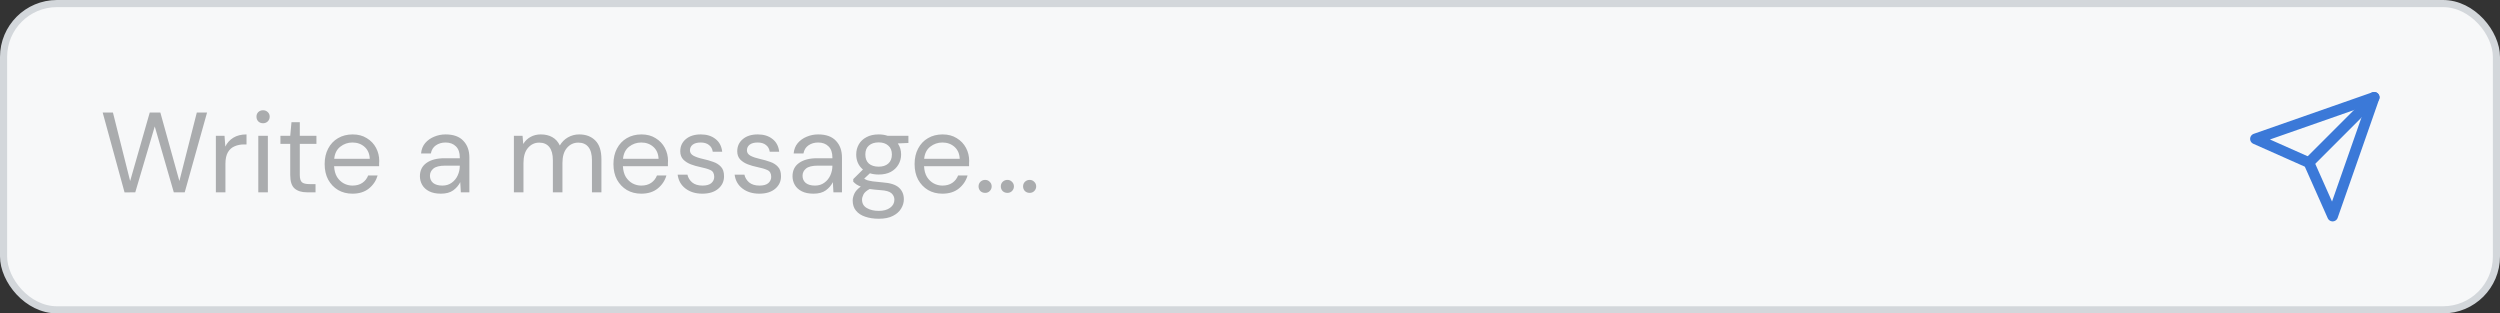 <svg width="351" height="44" viewBox="0 0 351 44" fill="none" xmlns="http://www.w3.org/2000/svg">
<rect x="0" y="0" width="351" height="44" fill="#333333" stroke="none"/>
<rect x="0.5" y="0.5" width="350" height="43" rx="7.5" fill="#F7F8F9" stroke="#D3D7DB"/>
<path d="M17.488 27.016L14.416 15.8H15.856L18.272 25.416L21.024 15.8H22.512L25.184 25.416L27.632 15.8H29.072L25.936 27H24.4L21.728 17.752L18.992 27L17.488 27.016ZM30.307 27V19.064H31.523L31.635 20.584C31.881 20.061 32.254 19.645 32.755 19.336C33.257 19.027 33.875 18.872 34.611 18.872V20.28H34.243C33.774 20.28 33.342 20.365 32.947 20.536C32.553 20.696 32.238 20.973 32.003 21.368C31.768 21.763 31.651 22.307 31.651 23V27H30.307ZM36.936 17.304C36.669 17.304 36.445 17.219 36.264 17.048C36.093 16.867 36.008 16.643 36.008 16.376C36.008 16.12 36.093 15.907 36.264 15.736C36.445 15.565 36.669 15.48 36.936 15.48C37.192 15.48 37.41 15.565 37.592 15.736C37.773 15.907 37.864 16.12 37.864 16.376C37.864 16.643 37.773 16.867 37.592 17.048C37.41 17.219 37.192 17.304 36.936 17.304ZM36.264 27V19.064H37.608V27H36.264ZM43.084 27C42.358 27 41.788 26.824 41.372 26.472C40.956 26.12 40.748 25.485 40.748 24.568V20.2H39.372V19.064H40.748L40.924 17.16H42.092V19.064H44.428V20.2H42.092V24.568C42.092 25.069 42.193 25.411 42.396 25.592C42.598 25.763 42.956 25.848 43.468 25.848H44.3V27H43.084ZM49.484 27.192C48.727 27.192 48.055 27.021 47.468 26.68C46.882 26.328 46.418 25.843 46.077 25.224C45.746 24.605 45.581 23.875 45.581 23.032C45.581 22.2 45.746 21.475 46.077 20.856C46.407 20.227 46.866 19.741 47.453 19.4C48.05 19.048 48.738 18.872 49.517 18.872C50.285 18.872 50.946 19.048 51.501 19.4C52.066 19.741 52.498 20.195 52.797 20.76C53.095 21.325 53.245 21.933 53.245 22.584C53.245 22.701 53.239 22.819 53.228 22.936C53.228 23.053 53.228 23.187 53.228 23.336H46.908C46.941 23.944 47.079 24.451 47.325 24.856C47.581 25.251 47.895 25.549 48.269 25.752C48.653 25.955 49.058 26.056 49.484 26.056C50.039 26.056 50.503 25.928 50.877 25.672C51.25 25.416 51.522 25.069 51.693 24.632H53.02C52.807 25.368 52.397 25.981 51.788 26.472C51.191 26.952 50.423 27.192 49.484 27.192ZM49.484 20.008C48.844 20.008 48.274 20.205 47.773 20.6C47.282 20.984 46.999 21.549 46.925 22.296H51.916C51.885 21.581 51.639 21.021 51.181 20.616C50.722 20.211 50.157 20.008 49.484 20.008ZM61.9 27.192C61.239 27.192 60.69 27.08 60.252 26.856C59.815 26.632 59.49 26.333 59.276 25.96C59.063 25.587 58.956 25.181 58.956 24.744C58.956 23.933 59.266 23.309 59.884 22.872C60.503 22.435 61.346 22.216 62.412 22.216H64.556V22.12C64.556 21.427 64.375 20.904 64.012 20.552C63.65 20.189 63.164 20.008 62.556 20.008C62.034 20.008 61.58 20.141 61.196 20.408C60.823 20.664 60.588 21.043 60.492 21.544H59.116C59.17 20.968 59.362 20.483 59.692 20.088C60.034 19.693 60.455 19.395 60.956 19.192C61.458 18.979 61.991 18.872 62.556 18.872C63.666 18.872 64.498 19.171 65.052 19.768C65.618 20.355 65.9 21.139 65.9 22.12V27H64.7L64.62 25.576C64.396 26.024 64.066 26.408 63.628 26.728C63.202 27.037 62.626 27.192 61.9 27.192ZM62.108 26.056C62.62 26.056 63.058 25.923 63.42 25.656C63.794 25.389 64.076 25.043 64.268 24.616C64.46 24.189 64.556 23.741 64.556 23.272V23.256H62.524C61.735 23.256 61.175 23.395 60.844 23.672C60.524 23.939 60.364 24.275 60.364 24.68C60.364 25.096 60.514 25.432 60.812 25.688C61.122 25.933 61.554 26.056 62.108 26.056ZM72.151 27V19.064H73.367L73.463 20.216C73.719 19.789 74.06 19.459 74.487 19.224C74.913 18.989 75.394 18.872 75.927 18.872C76.556 18.872 77.095 19 77.543 19.256C78.001 19.512 78.353 19.901 78.599 20.424C78.876 19.944 79.255 19.565 79.735 19.288C80.225 19.011 80.754 18.872 81.319 18.872C82.268 18.872 83.025 19.16 83.591 19.736C84.156 20.301 84.439 21.176 84.439 22.36V27H83.111V22.504C83.111 21.683 82.945 21.064 82.615 20.648C82.284 20.232 81.809 20.024 81.191 20.024C80.551 20.024 80.017 20.275 79.591 20.776C79.175 21.267 78.967 21.971 78.967 22.888V27H77.623V22.504C77.623 21.683 77.457 21.064 77.127 20.648C76.796 20.232 76.322 20.024 75.703 20.024C75.073 20.024 74.546 20.275 74.119 20.776C73.703 21.267 73.495 21.971 73.495 22.888V27H72.151ZM90.031 27.192C89.274 27.192 88.602 27.021 88.015 26.68C87.429 26.328 86.965 25.843 86.623 25.224C86.293 24.605 86.127 23.875 86.127 23.032C86.127 22.2 86.293 21.475 86.623 20.856C86.954 20.227 87.413 19.741 87.999 19.4C88.597 19.048 89.285 18.872 90.063 18.872C90.831 18.872 91.493 19.048 92.047 19.4C92.613 19.741 93.045 20.195 93.343 20.76C93.642 21.325 93.791 21.933 93.791 22.584C93.791 22.701 93.786 22.819 93.775 22.936C93.775 23.053 93.775 23.187 93.775 23.336H87.455C87.487 23.944 87.626 24.451 87.871 24.856C88.127 25.251 88.442 25.549 88.815 25.752C89.199 25.955 89.605 26.056 90.031 26.056C90.586 26.056 91.05 25.928 91.423 25.672C91.797 25.416 92.069 25.069 92.239 24.632H93.567C93.354 25.368 92.943 25.981 92.335 26.472C91.738 26.952 90.97 27.192 90.031 27.192ZM90.031 20.008C89.391 20.008 88.821 20.205 88.319 20.6C87.829 20.984 87.546 21.549 87.471 22.296H92.463C92.431 21.581 92.186 21.021 91.727 20.616C91.269 20.211 90.703 20.008 90.031 20.008ZM98.613 27.192C97.663 27.192 96.874 26.952 96.245 26.472C95.615 25.992 95.247 25.341 95.141 24.52H96.517C96.602 24.936 96.821 25.299 97.173 25.608C97.535 25.907 98.021 26.056 98.629 26.056C99.194 26.056 99.61 25.939 99.877 25.704C100.143 25.459 100.277 25.171 100.277 24.84C100.277 24.36 100.101 24.04 99.749 23.88C99.407 23.72 98.922 23.576 98.293 23.448C97.866 23.363 97.439 23.24 97.013 23.08C96.586 22.92 96.229 22.696 95.941 22.408C95.653 22.109 95.509 21.72 95.509 21.24C95.509 20.547 95.765 19.981 96.277 19.544C96.799 19.096 97.503 18.872 98.389 18.872C99.231 18.872 99.919 19.085 100.453 19.512C100.997 19.928 101.311 20.525 101.397 21.304H100.069C100.015 20.899 99.839 20.584 99.541 20.36C99.253 20.125 98.863 20.008 98.373 20.008C97.893 20.008 97.519 20.109 97.253 20.312C96.997 20.515 96.869 20.781 96.869 21.112C96.869 21.432 97.034 21.683 97.365 21.864C97.706 22.045 98.165 22.2 98.741 22.328C99.231 22.435 99.695 22.568 100.133 22.728C100.581 22.877 100.943 23.107 101.221 23.416C101.509 23.715 101.653 24.152 101.653 24.728C101.663 25.443 101.391 26.035 100.837 26.504C100.293 26.963 99.551 27.192 98.613 27.192ZM106.613 27.192C105.663 27.192 104.874 26.952 104.245 26.472C103.615 25.992 103.247 25.341 103.141 24.52H104.517C104.602 24.936 104.821 25.299 105.173 25.608C105.535 25.907 106.021 26.056 106.629 26.056C107.194 26.056 107.61 25.939 107.877 25.704C108.143 25.459 108.277 25.171 108.277 24.84C108.277 24.36 108.101 24.04 107.749 23.88C107.407 23.72 106.922 23.576 106.293 23.448C105.866 23.363 105.439 23.24 105.013 23.08C104.586 22.92 104.229 22.696 103.941 22.408C103.653 22.109 103.509 21.72 103.509 21.24C103.509 20.547 103.765 19.981 104.277 19.544C104.799 19.096 105.503 18.872 106.389 18.872C107.231 18.872 107.919 19.085 108.453 19.512C108.997 19.928 109.311 20.525 109.397 21.304H108.069C108.015 20.899 107.839 20.584 107.541 20.36C107.253 20.125 106.863 20.008 106.373 20.008C105.893 20.008 105.519 20.109 105.253 20.312C104.997 20.515 104.869 20.781 104.869 21.112C104.869 21.432 105.034 21.683 105.365 21.864C105.706 22.045 106.165 22.2 106.741 22.328C107.231 22.435 107.695 22.568 108.133 22.728C108.581 22.877 108.943 23.107 109.221 23.416C109.509 23.715 109.653 24.152 109.653 24.728C109.663 25.443 109.391 26.035 108.837 26.504C108.293 26.963 107.551 27.192 106.613 27.192ZM114.213 27.192C113.551 27.192 113.002 27.08 112.565 26.856C112.127 26.632 111.802 26.333 111.589 25.96C111.375 25.587 111.269 25.181 111.269 24.744C111.269 23.933 111.578 23.309 112.197 22.872C112.815 22.435 113.658 22.216 114.725 22.216H116.869V22.12C116.869 21.427 116.687 20.904 116.325 20.552C115.962 20.189 115.477 20.008 114.869 20.008C114.346 20.008 113.893 20.141 113.509 20.408C113.135 20.664 112.901 21.043 112.805 21.544H111.429C111.482 20.968 111.674 20.483 112.005 20.088C112.346 19.693 112.767 19.395 113.269 19.192C113.77 18.979 114.303 18.872 114.869 18.872C115.978 18.872 116.81 19.171 117.365 19.768C117.93 20.355 118.213 21.139 118.213 22.12V27H117.013L116.933 25.576C116.709 26.024 116.378 26.408 115.941 26.728C115.514 27.037 114.938 27.192 114.213 27.192ZM114.421 26.056C114.933 26.056 115.37 25.923 115.733 25.656C116.106 25.389 116.389 25.043 116.581 24.616C116.773 24.189 116.869 23.741 116.869 23.272V23.256H114.837C114.047 23.256 113.487 23.395 113.157 23.672C112.837 23.939 112.677 24.275 112.677 24.68C112.677 25.096 112.826 25.432 113.125 25.688C113.434 25.933 113.866 26.056 114.421 26.056ZM123.365 24.504C122.917 24.504 122.506 24.445 122.133 24.328L121.333 25.08C121.45 25.165 121.594 25.24 121.765 25.304C121.946 25.357 122.202 25.411 122.533 25.464C122.864 25.507 123.328 25.555 123.925 25.608C124.992 25.683 125.754 25.928 126.213 26.344C126.672 26.76 126.901 27.304 126.901 27.976C126.901 28.435 126.773 28.872 126.517 29.288C126.272 29.704 125.888 30.045 125.365 30.312C124.853 30.579 124.192 30.712 123.381 30.712C122.666 30.712 122.032 30.616 121.477 30.424C120.922 30.243 120.49 29.96 120.181 29.576C119.872 29.203 119.717 28.728 119.717 28.152C119.717 27.853 119.797 27.528 119.957 27.176C120.117 26.835 120.416 26.509 120.853 26.2C120.618 26.104 120.416 26.003 120.245 25.896C120.085 25.779 119.936 25.651 119.797 25.512V25.144L121.157 23.8C120.528 23.267 120.213 22.563 120.213 21.688C120.213 21.165 120.336 20.691 120.581 20.264C120.826 19.837 121.184 19.501 121.653 19.256C122.122 19 122.693 18.872 123.365 18.872C123.824 18.872 124.24 18.936 124.613 19.064H127.541V20.072L126.053 20.136C126.362 20.584 126.517 21.101 126.517 21.688C126.517 22.211 126.389 22.685 126.133 23.112C125.888 23.539 125.53 23.88 125.061 24.136C124.602 24.381 124.037 24.504 123.365 24.504ZM123.365 23.4C123.93 23.4 124.378 23.256 124.709 22.968C125.05 22.669 125.221 22.243 125.221 21.688C125.221 21.144 125.05 20.728 124.709 20.44C124.378 20.141 123.93 19.992 123.365 19.992C122.789 19.992 122.33 20.141 121.989 20.44C121.658 20.728 121.493 21.144 121.493 21.688C121.493 22.243 121.658 22.669 121.989 22.968C122.33 23.256 122.789 23.4 123.365 23.4ZM121.029 28.024C121.029 28.557 121.253 28.952 121.701 29.208C122.149 29.475 122.709 29.608 123.381 29.608C124.042 29.608 124.57 29.464 124.965 29.176C125.37 28.888 125.573 28.504 125.573 28.024C125.573 27.683 125.434 27.384 125.157 27.128C124.88 26.883 124.368 26.739 123.621 26.696C123.034 26.653 122.528 26.6 122.101 26.536C121.664 26.771 121.376 27.021 121.237 27.288C121.098 27.565 121.029 27.811 121.029 28.024ZM132.313 27.192C131.555 27.192 130.883 27.021 130.297 26.68C129.71 26.328 129.246 25.843 128.905 25.224C128.574 24.605 128.409 23.875 128.409 23.032C128.409 22.2 128.574 21.475 128.905 20.856C129.235 20.227 129.694 19.741 130.281 19.4C130.878 19.048 131.566 18.872 132.345 18.872C133.113 18.872 133.774 19.048 134.329 19.4C134.894 19.741 135.326 20.195 135.625 20.76C135.923 21.325 136.073 21.933 136.073 22.584C136.073 22.701 136.067 22.819 136.057 22.936C136.057 23.053 136.057 23.187 136.057 23.336H129.737C129.769 23.944 129.907 24.451 130.153 24.856C130.409 25.251 130.723 25.549 131.097 25.752C131.481 25.955 131.886 26.056 132.313 26.056C132.867 26.056 133.331 25.928 133.705 25.672C134.078 25.416 134.35 25.069 134.521 24.632H135.849C135.635 25.368 135.225 25.981 134.617 26.472C134.019 26.952 133.251 27.192 132.313 27.192ZM132.313 20.008C131.673 20.008 131.102 20.205 130.601 20.6C130.11 20.984 129.827 21.549 129.753 22.296H134.745C134.713 21.581 134.467 21.021 134.009 20.616C133.55 20.211 132.985 20.008 132.313 20.008ZM138.318 27.08C138.051 27.08 137.827 26.995 137.646 26.824C137.475 26.643 137.39 26.424 137.39 26.168C137.39 25.912 137.475 25.699 137.646 25.528C137.827 25.347 138.051 25.256 138.318 25.256C138.574 25.256 138.787 25.347 138.958 25.528C139.139 25.699 139.23 25.912 139.23 26.168C139.23 26.424 139.139 26.643 138.958 26.824C138.787 26.995 138.574 27.08 138.318 27.08ZM141.443 27.08C141.176 27.08 140.952 26.995 140.771 26.824C140.6 26.643 140.515 26.424 140.515 26.168C140.515 25.912 140.6 25.699 140.771 25.528C140.952 25.347 141.176 25.256 141.443 25.256C141.699 25.256 141.912 25.347 142.083 25.528C142.264 25.699 142.355 25.912 142.355 26.168C142.355 26.424 142.264 26.643 142.083 26.824C141.912 26.995 141.699 27.08 141.443 27.08ZM144.568 27.08C144.301 27.08 144.077 26.995 143.896 26.824C143.725 26.643 143.64 26.424 143.64 26.168C143.64 25.912 143.725 25.699 143.896 25.528C144.077 25.347 144.301 25.256 144.568 25.256C144.824 25.256 145.037 25.347 145.208 25.528C145.389 25.699 145.48 25.912 145.48 26.168C145.48 26.424 145.389 26.643 145.208 26.824C145.037 26.995 144.824 27.08 144.568 27.08Z" fill="#AAACAE"/>
<g clip-path="url(#clip0_843_2725)">
<path d="M333.334 13.666L324.167 22.833" stroke="#3B79D8" stroke-width="1.5" stroke-linecap="round" stroke-linejoin="round"/>
<path d="M333.334 13.666L327.5 30.333L324.167 22.833L316.667 19.5L333.334 13.666Z" stroke="#3B79D8" stroke-width="1.5" stroke-linecap="round" stroke-linejoin="round"/>
</g>
<defs>
<clipPath id="clip0_843_2725">
<rect width="20" height="20" fill="white" transform="translate(315 12)"/>
</clipPath>
</defs>
</svg>
